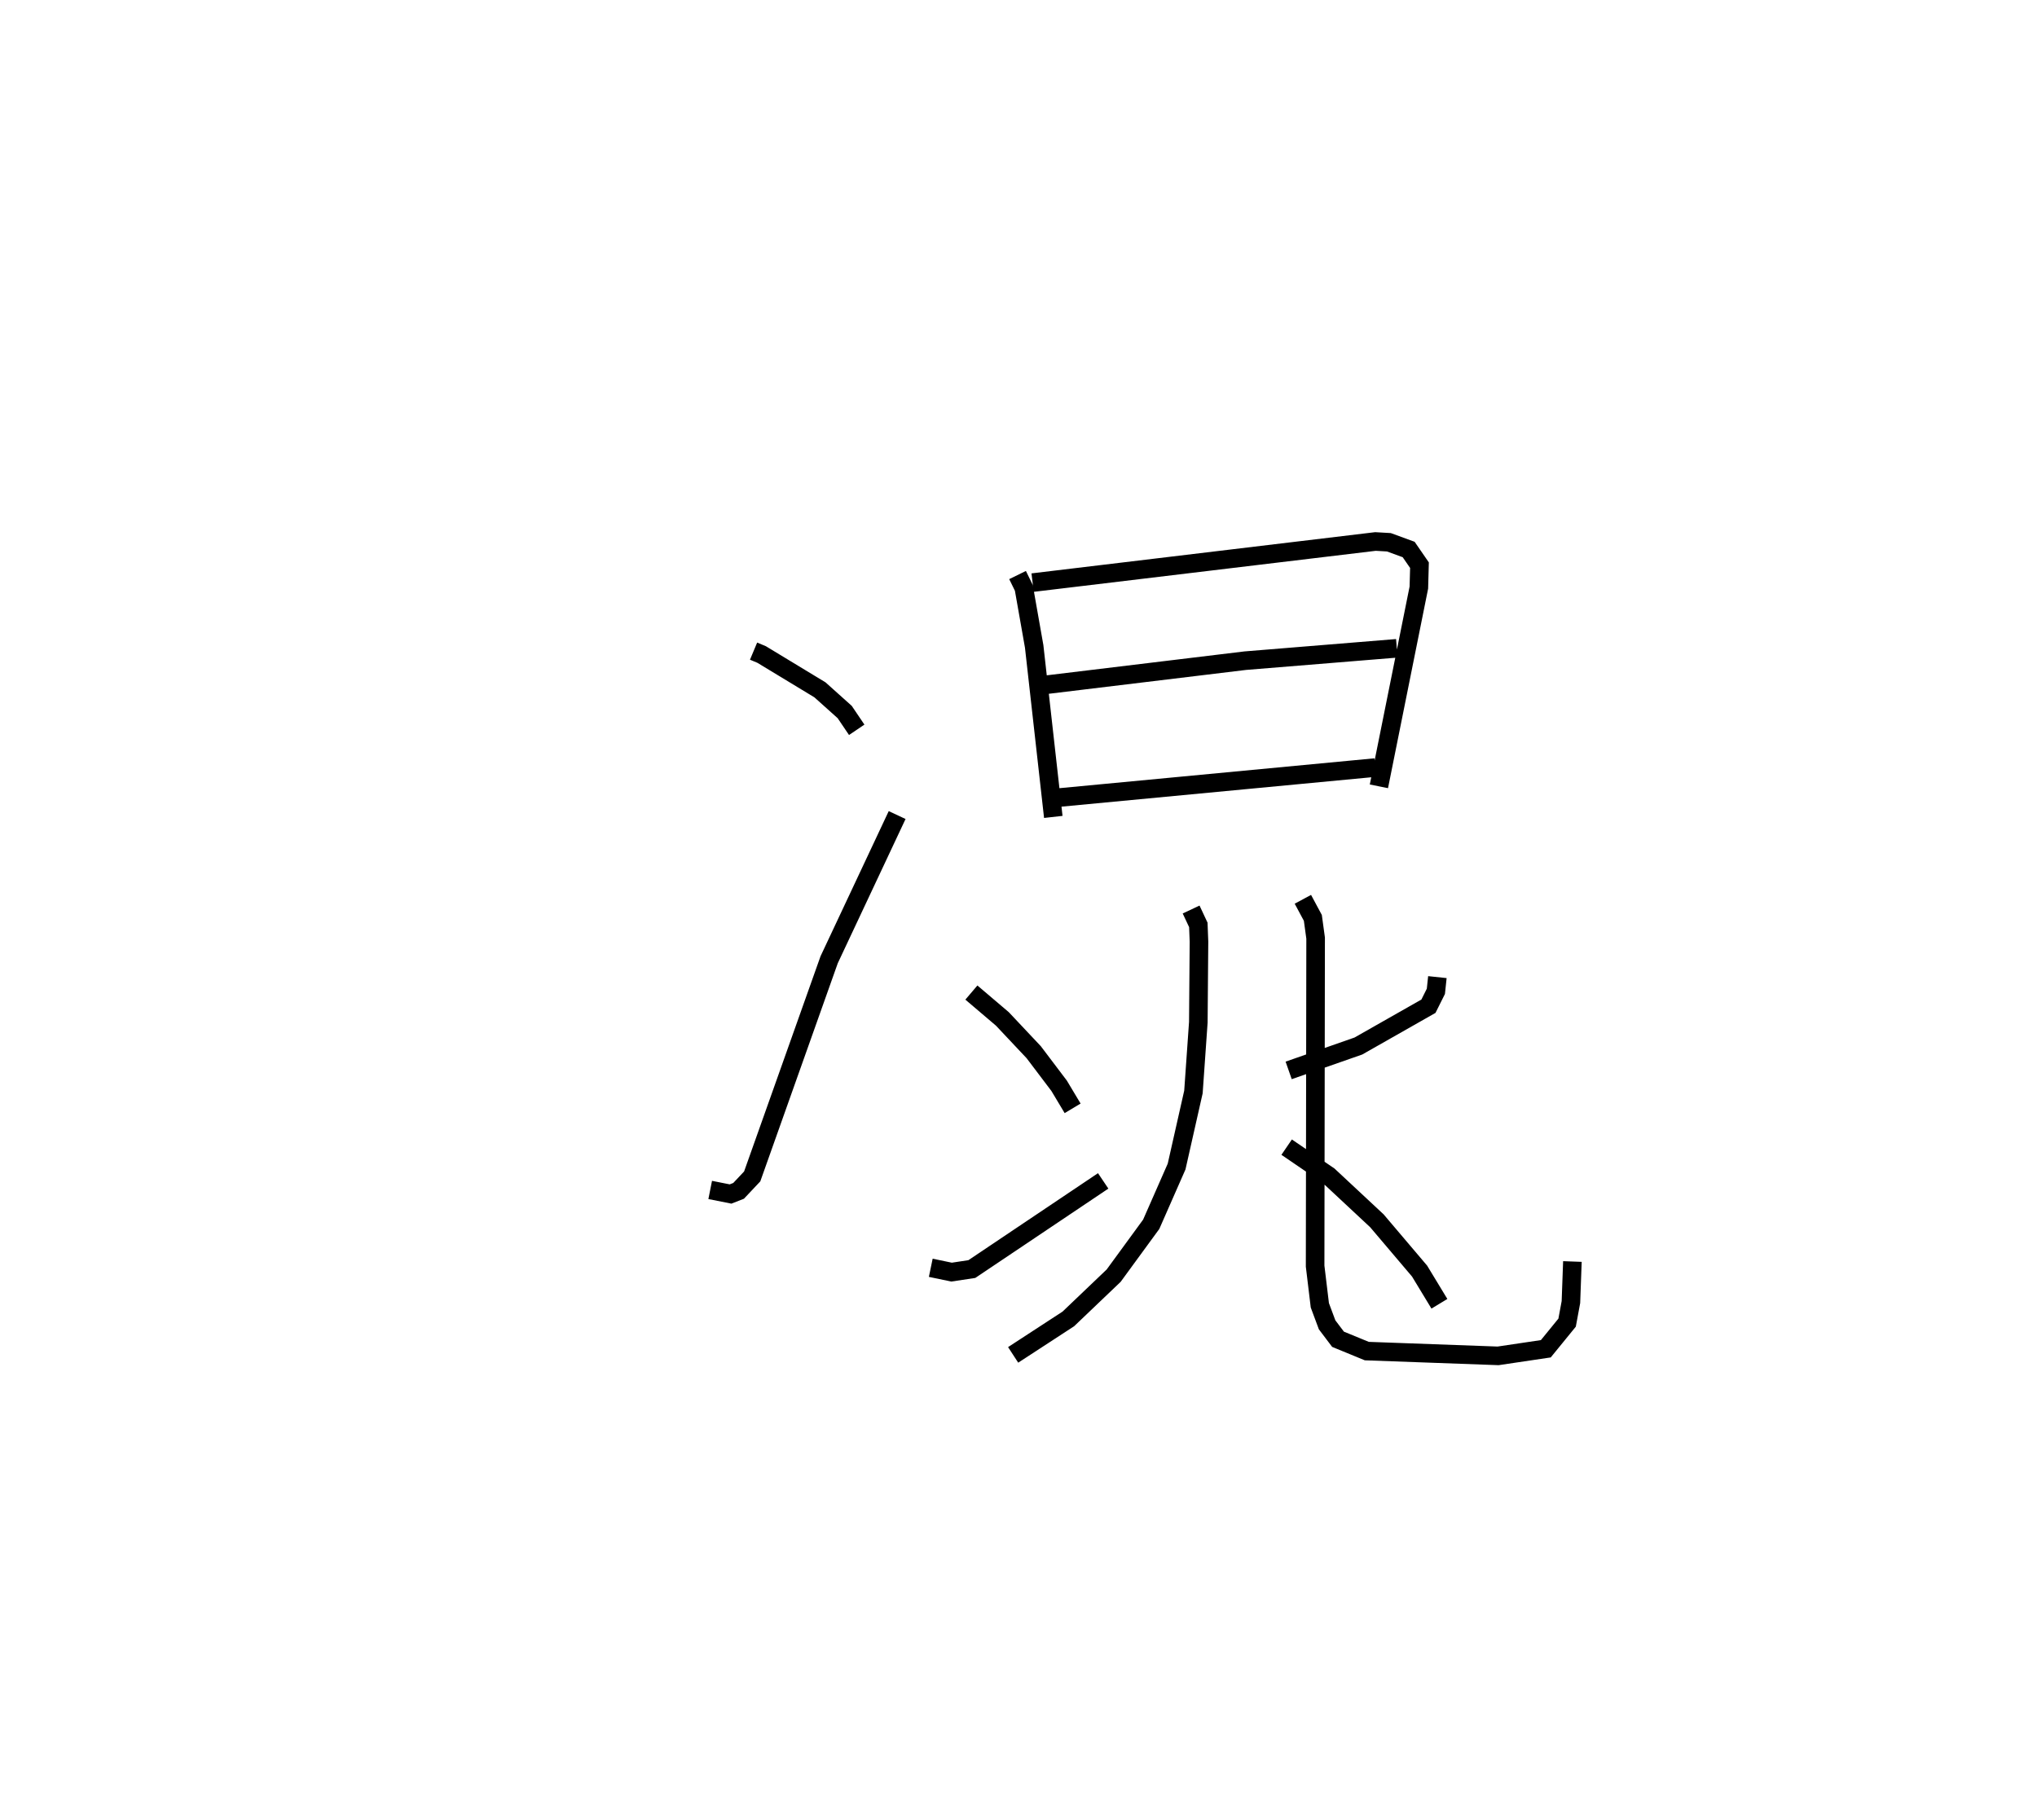 <?xml version="1.0" encoding="utf-8" ?>
<svg baseProfile="full" height="97.972" version="1.1" width="109.615" xmlns="http://www.w3.org/2000/svg" xmlns:ev="http://www.w3.org/2001/xml-events" xmlns:xlink="http://www.w3.org/1999/xlink"><defs /><rect fill="white" height="97.972" width="109.615" x="0" y="0" /><path d="M25,25 m0.0,0.0 m15.551,10.044 l0.435,0.182 3.137,1.901 l1.332,1.194 0.647,0.957 m-7.885,24.765 l1.096,0.218 0.433,-0.17 l0.731,-0.776 4.141,-11.662 l3.659,-7.787 m6.48,-12.917 l0.338,0.69 0.556,3.15 l1.029,9.177 m-1.114,-12.61 l18.45,-2.213 0.723,0.042 l1.064,0.389 0.582,0.844 l-0.033,1.205 -2.15,10.697 m-18.121,-5.441 l10.931,-1.322 8.154,-0.665 m-18.48,8.061 l17.321,-1.643 m-9.91,7.64 l0.388,0.828 0.035,0.901 l-0.035,4.336 -0.263,3.754 l-0.906,4.014 -1.366,3.107 l-2.021,2.766 -2.439,2.328 l-2.97,1.936 m15.591,-24.52 l0.537,1.001 0.149,1.086 l-0.027,17.656 0.254,2.108 l0.391,1.05 0.588,0.778 l1.547,0.636 7.066,0.257 l2.568,-0.382 1.146,-1.406 l0.205,-1.107 0.08,-2.183 m-32.342,-14.475 l1.667,1.418 1.688,1.793 l1.366,1.806 0.727,1.214 m-7.634,8.582 l1.12,0.233 1.091,-0.165 l7.067,-4.745 m17.984,-10.967 l-0.081,0.765 -0.4,0.801 l-3.77,2.142 -3.752,1.313 m-0.108,4.13 l2.261,1.542 2.594,2.42 l2.298,2.708 1.067,1.76 " fill="none" stroke="black" stroke-width="1" /></svg>